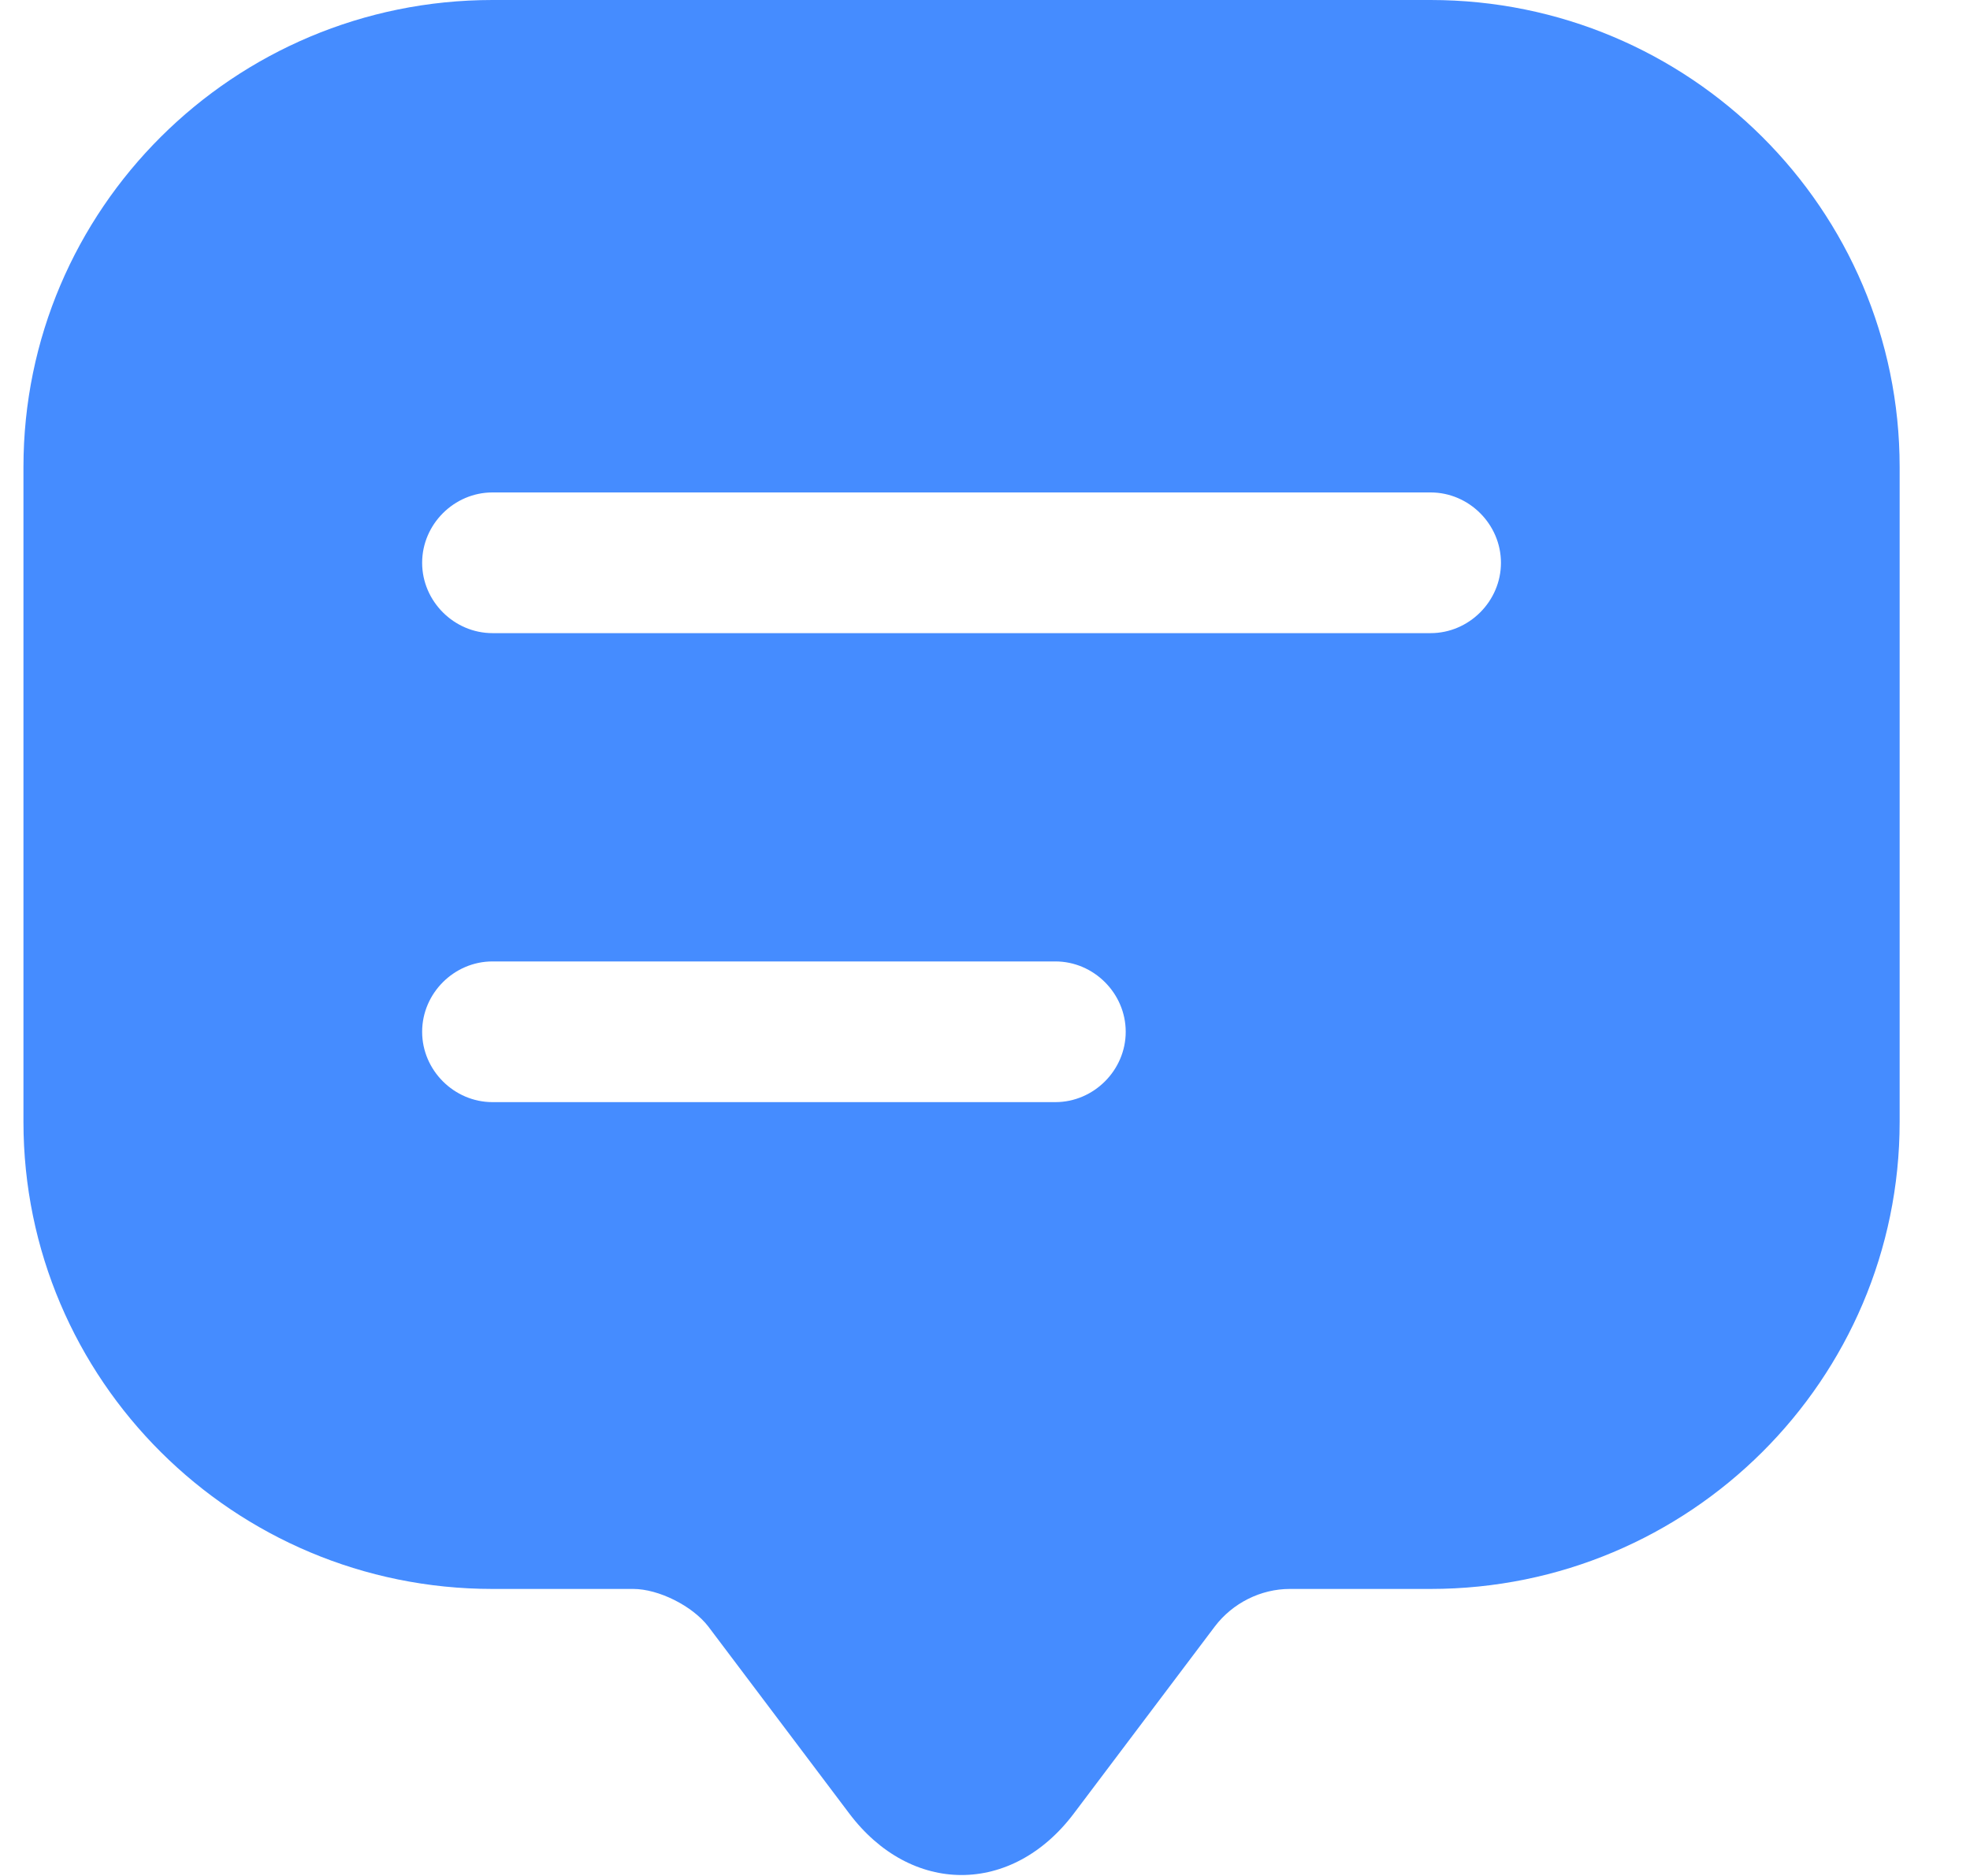 <svg width="21" height="20" viewBox="0 0 21 20" fill="none" xmlns="http://www.w3.org/2000/svg">
<path d="M15.25 0H5.25C2.49 0 0.25 2.23 0.25 4.98V10.96V11.96C0.25 14.71 2.49 16.94 5.25 16.94H6.75C7.02 16.94 7.38 17.12 7.55 17.34L9.05 19.33C9.71 20.21 10.79 20.21 11.45 19.33L12.95 17.34C13.14 17.09 13.44 16.94 13.75 16.94H15.25C18.01 16.94 20.25 14.71 20.25 11.96V4.98C20.25 2.23 18.01 0 15.25 0ZM11.25 11.75H5.25C4.84 11.75 4.5 11.41 4.5 11C4.5 10.59 4.84 10.25 5.25 10.25H11.25C11.66 10.25 12 10.59 12 11C12 11.41 11.66 11.75 11.25 11.75ZM15.25 6.75H5.25C4.84 6.75 4.5 6.41 4.5 6C4.5 5.59 4.84 5.25 5.25 5.25H15.25C15.66 5.25 16 5.59 16 6C16 6.41 15.66 6.75 15.25 6.75Z" fill="#458CFF"/>
</svg>

